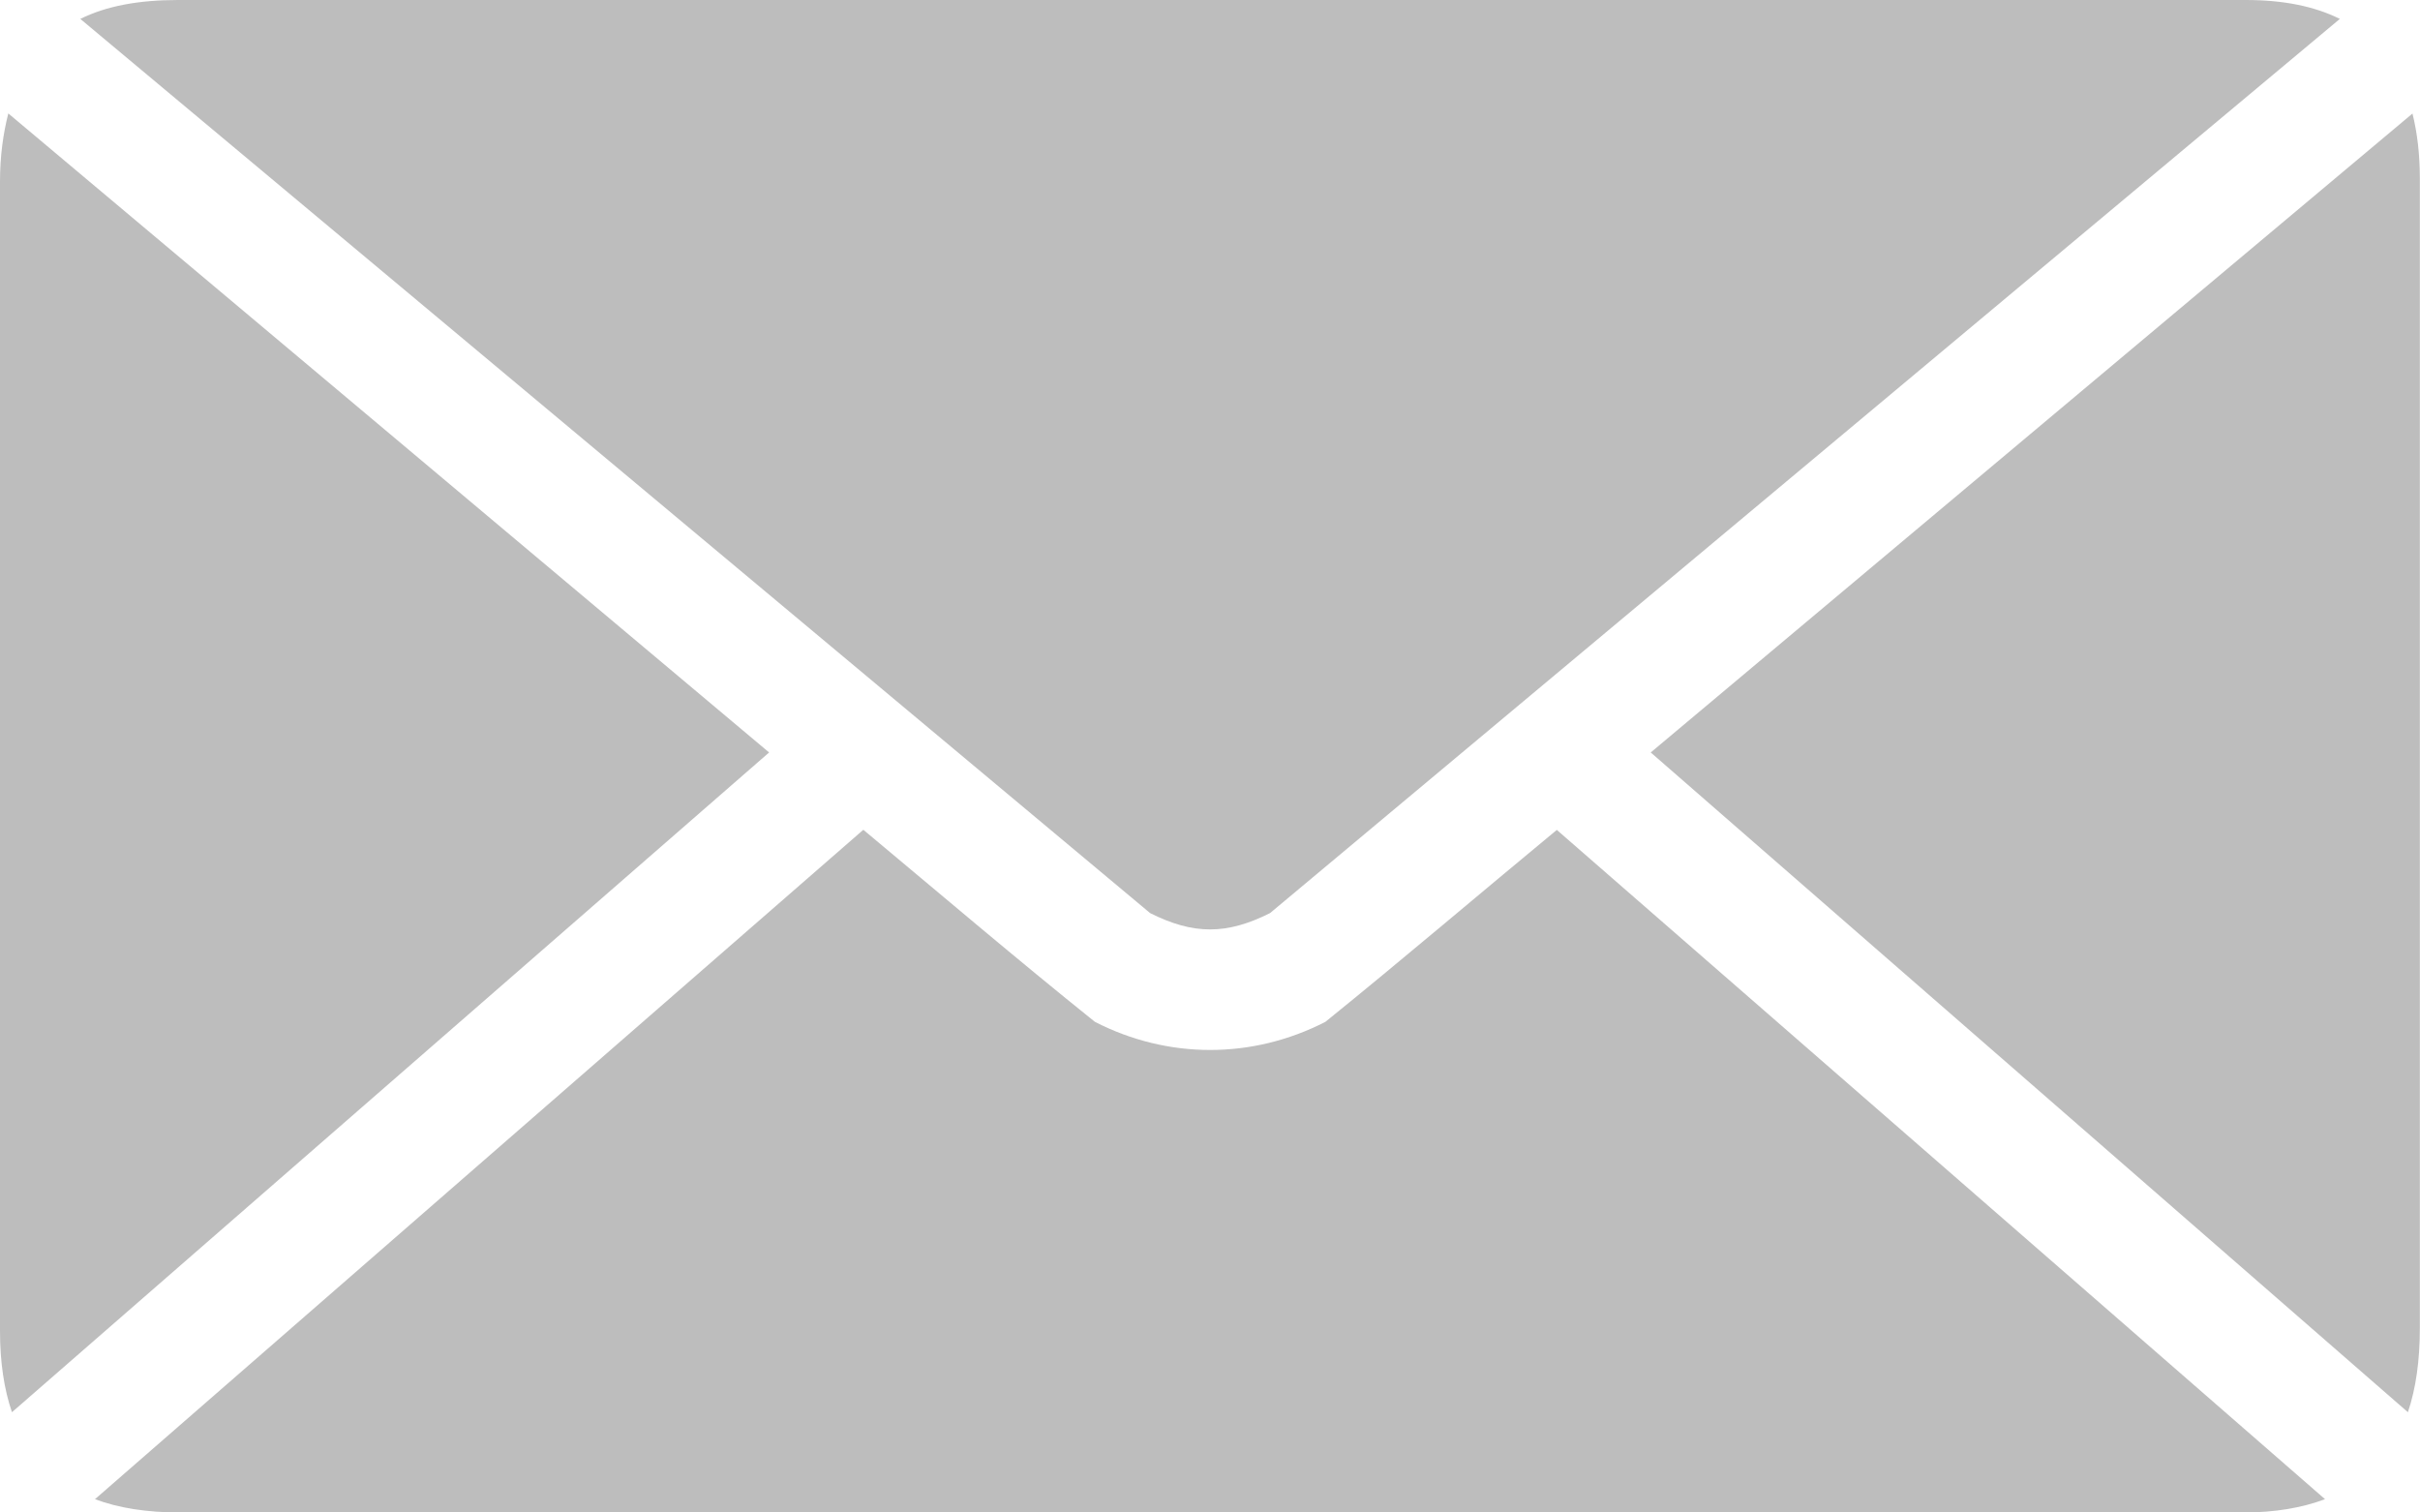 <svg height="10" viewBox="0 0 16 10" width="16" xmlns="http://www.w3.org/2000/svg"><path d="m21.177 26c-.258 0-.473.039-.646.125l7.073 5.912c.287.144.506.144.793 0l7.073-5.912c-.169-.084-.374-.125-.622-.125zm-1.122.75c-.034.132-.055.283-.055.45v7.6c0 .206.027.385.079.537l5.006-4.362zm15.896 0-5.037 4.225 5.006 4.362c.053-.157.079-.343.079-.556v-7.6c0-.159-.017-.304-.049-.431zm-10.244 4.737-5.079 4.425c.157.059.345.088.561.088h13.646c.205 0 .386-.031.537-.088l-5.079-4.425c-.507.419-1.024.86-1.53 1.269-.483.248-1.041.248-1.524 0-.51-.409-1.023-.846-1.53-1.269z" fill="#bdbdbd" transform="translate(-20 -26)"/></svg>